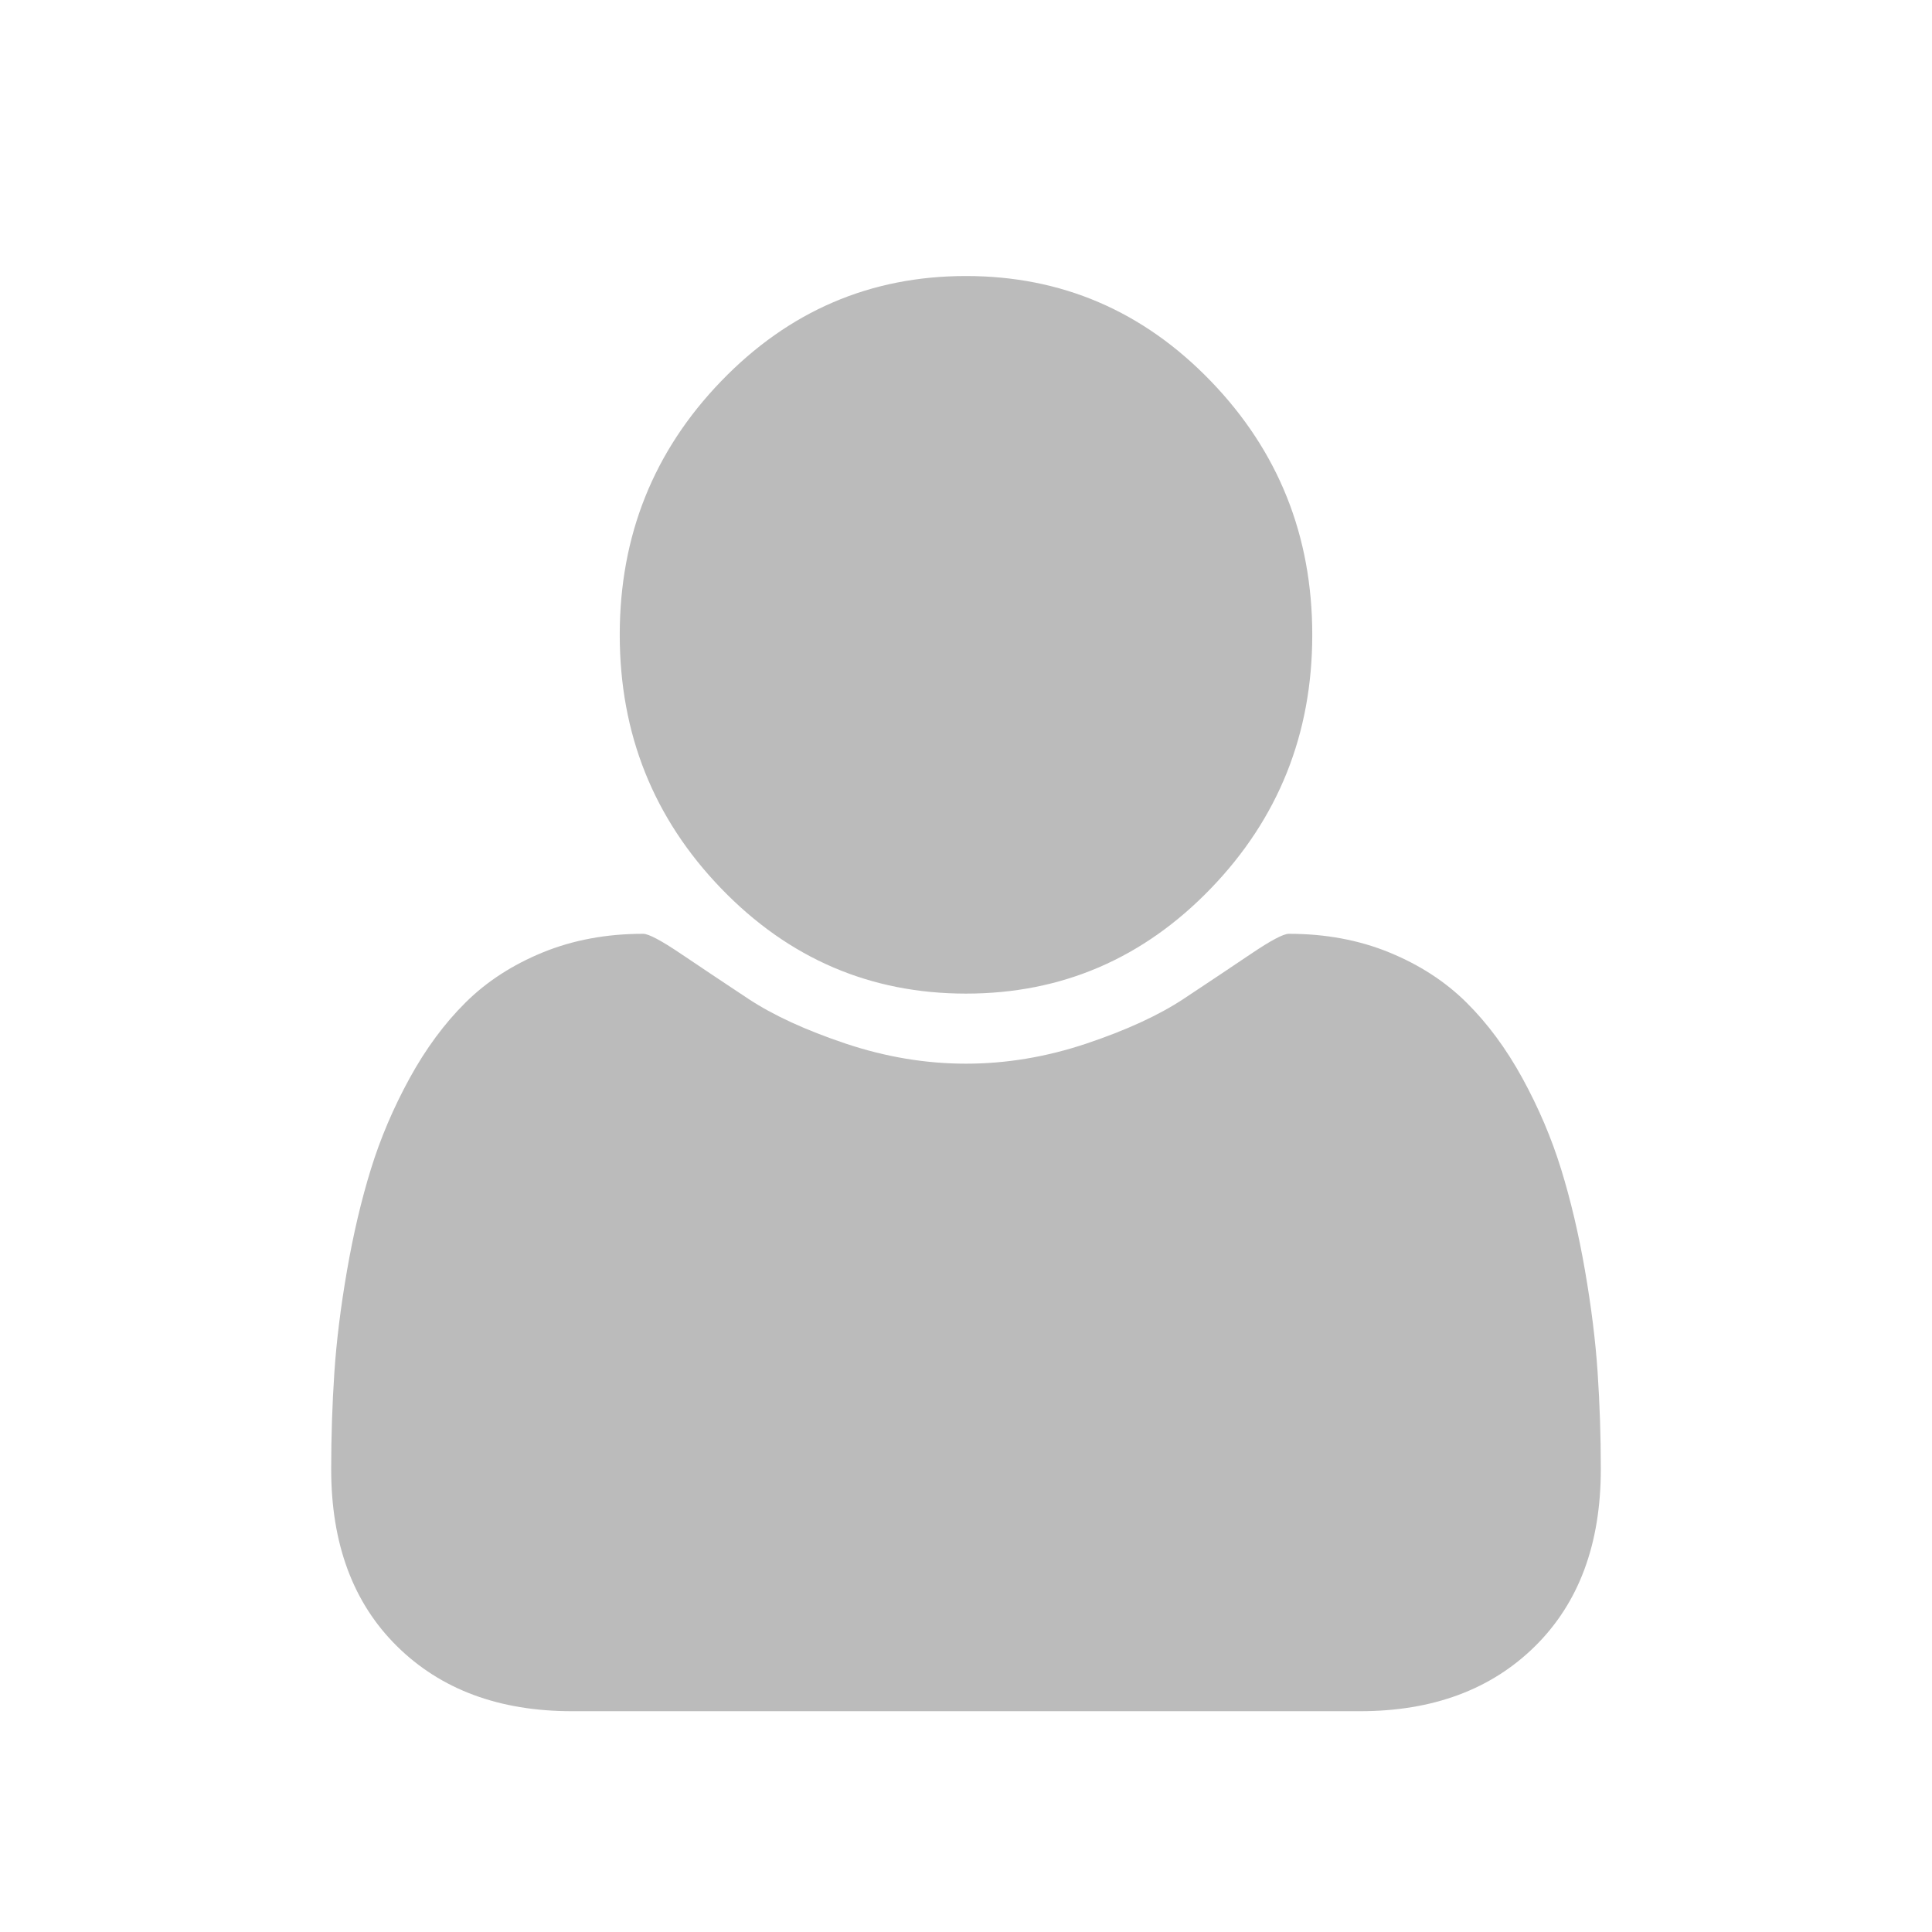 <svg width="45" height="45" viewBox="0 0 45 45" fill="none" xmlns="http://www.w3.org/2000/svg">
<path d="M37.286 34.22C37.286 35.962 36.775 37.336 35.753 38.345C34.73 39.353 33.372 39.857 31.678 39.857H13.322C11.628 39.857 10.27 39.353 9.248 38.345C8.225 37.336 7.714 35.962 7.714 34.22C7.714 33.452 7.739 32.701 7.788 31.968C7.837 31.235 7.935 30.445 8.082 29.596C8.229 28.747 8.414 27.96 8.638 27.234C8.862 26.509 9.164 25.802 9.542 25.112C9.92 24.423 10.354 23.836 10.844 23.35C11.334 22.864 11.932 22.475 12.639 22.185C13.347 21.895 14.127 21.75 14.981 21.75C15.107 21.75 15.401 21.906 15.863 22.218C16.325 22.53 16.847 22.878 17.428 23.263C18.009 23.647 18.765 23.995 19.696 24.307C20.627 24.619 21.562 24.775 22.5 24.775C23.438 24.775 24.373 24.619 25.304 24.307C26.235 23.995 26.991 23.647 27.572 23.263C28.153 22.878 28.675 22.53 29.137 22.218C29.599 21.906 29.893 21.75 30.019 21.75C30.873 21.75 31.654 21.895 32.361 22.185C33.068 22.475 33.666 22.864 34.156 23.35C34.647 23.836 35.081 24.423 35.459 25.112C35.837 25.802 36.138 26.509 36.362 27.234C36.586 27.96 36.771 28.747 36.918 29.596C37.065 30.445 37.163 31.235 37.212 31.968C37.261 32.701 37.286 33.452 37.286 34.22ZM30.565 14.786C30.565 17.093 29.777 19.062 28.202 20.695C26.627 22.327 24.726 23.143 22.5 23.143C20.274 23.143 18.373 22.327 16.798 20.695C15.223 19.062 14.435 17.093 14.435 14.786C14.435 12.479 15.223 10.509 16.798 8.877C18.373 7.245 20.274 6.429 22.5 6.429C24.726 6.429 26.627 7.245 28.202 8.877C29.777 10.509 30.565 12.479 30.565 14.786Z" fill="#BBBBBB"/>
</svg>
